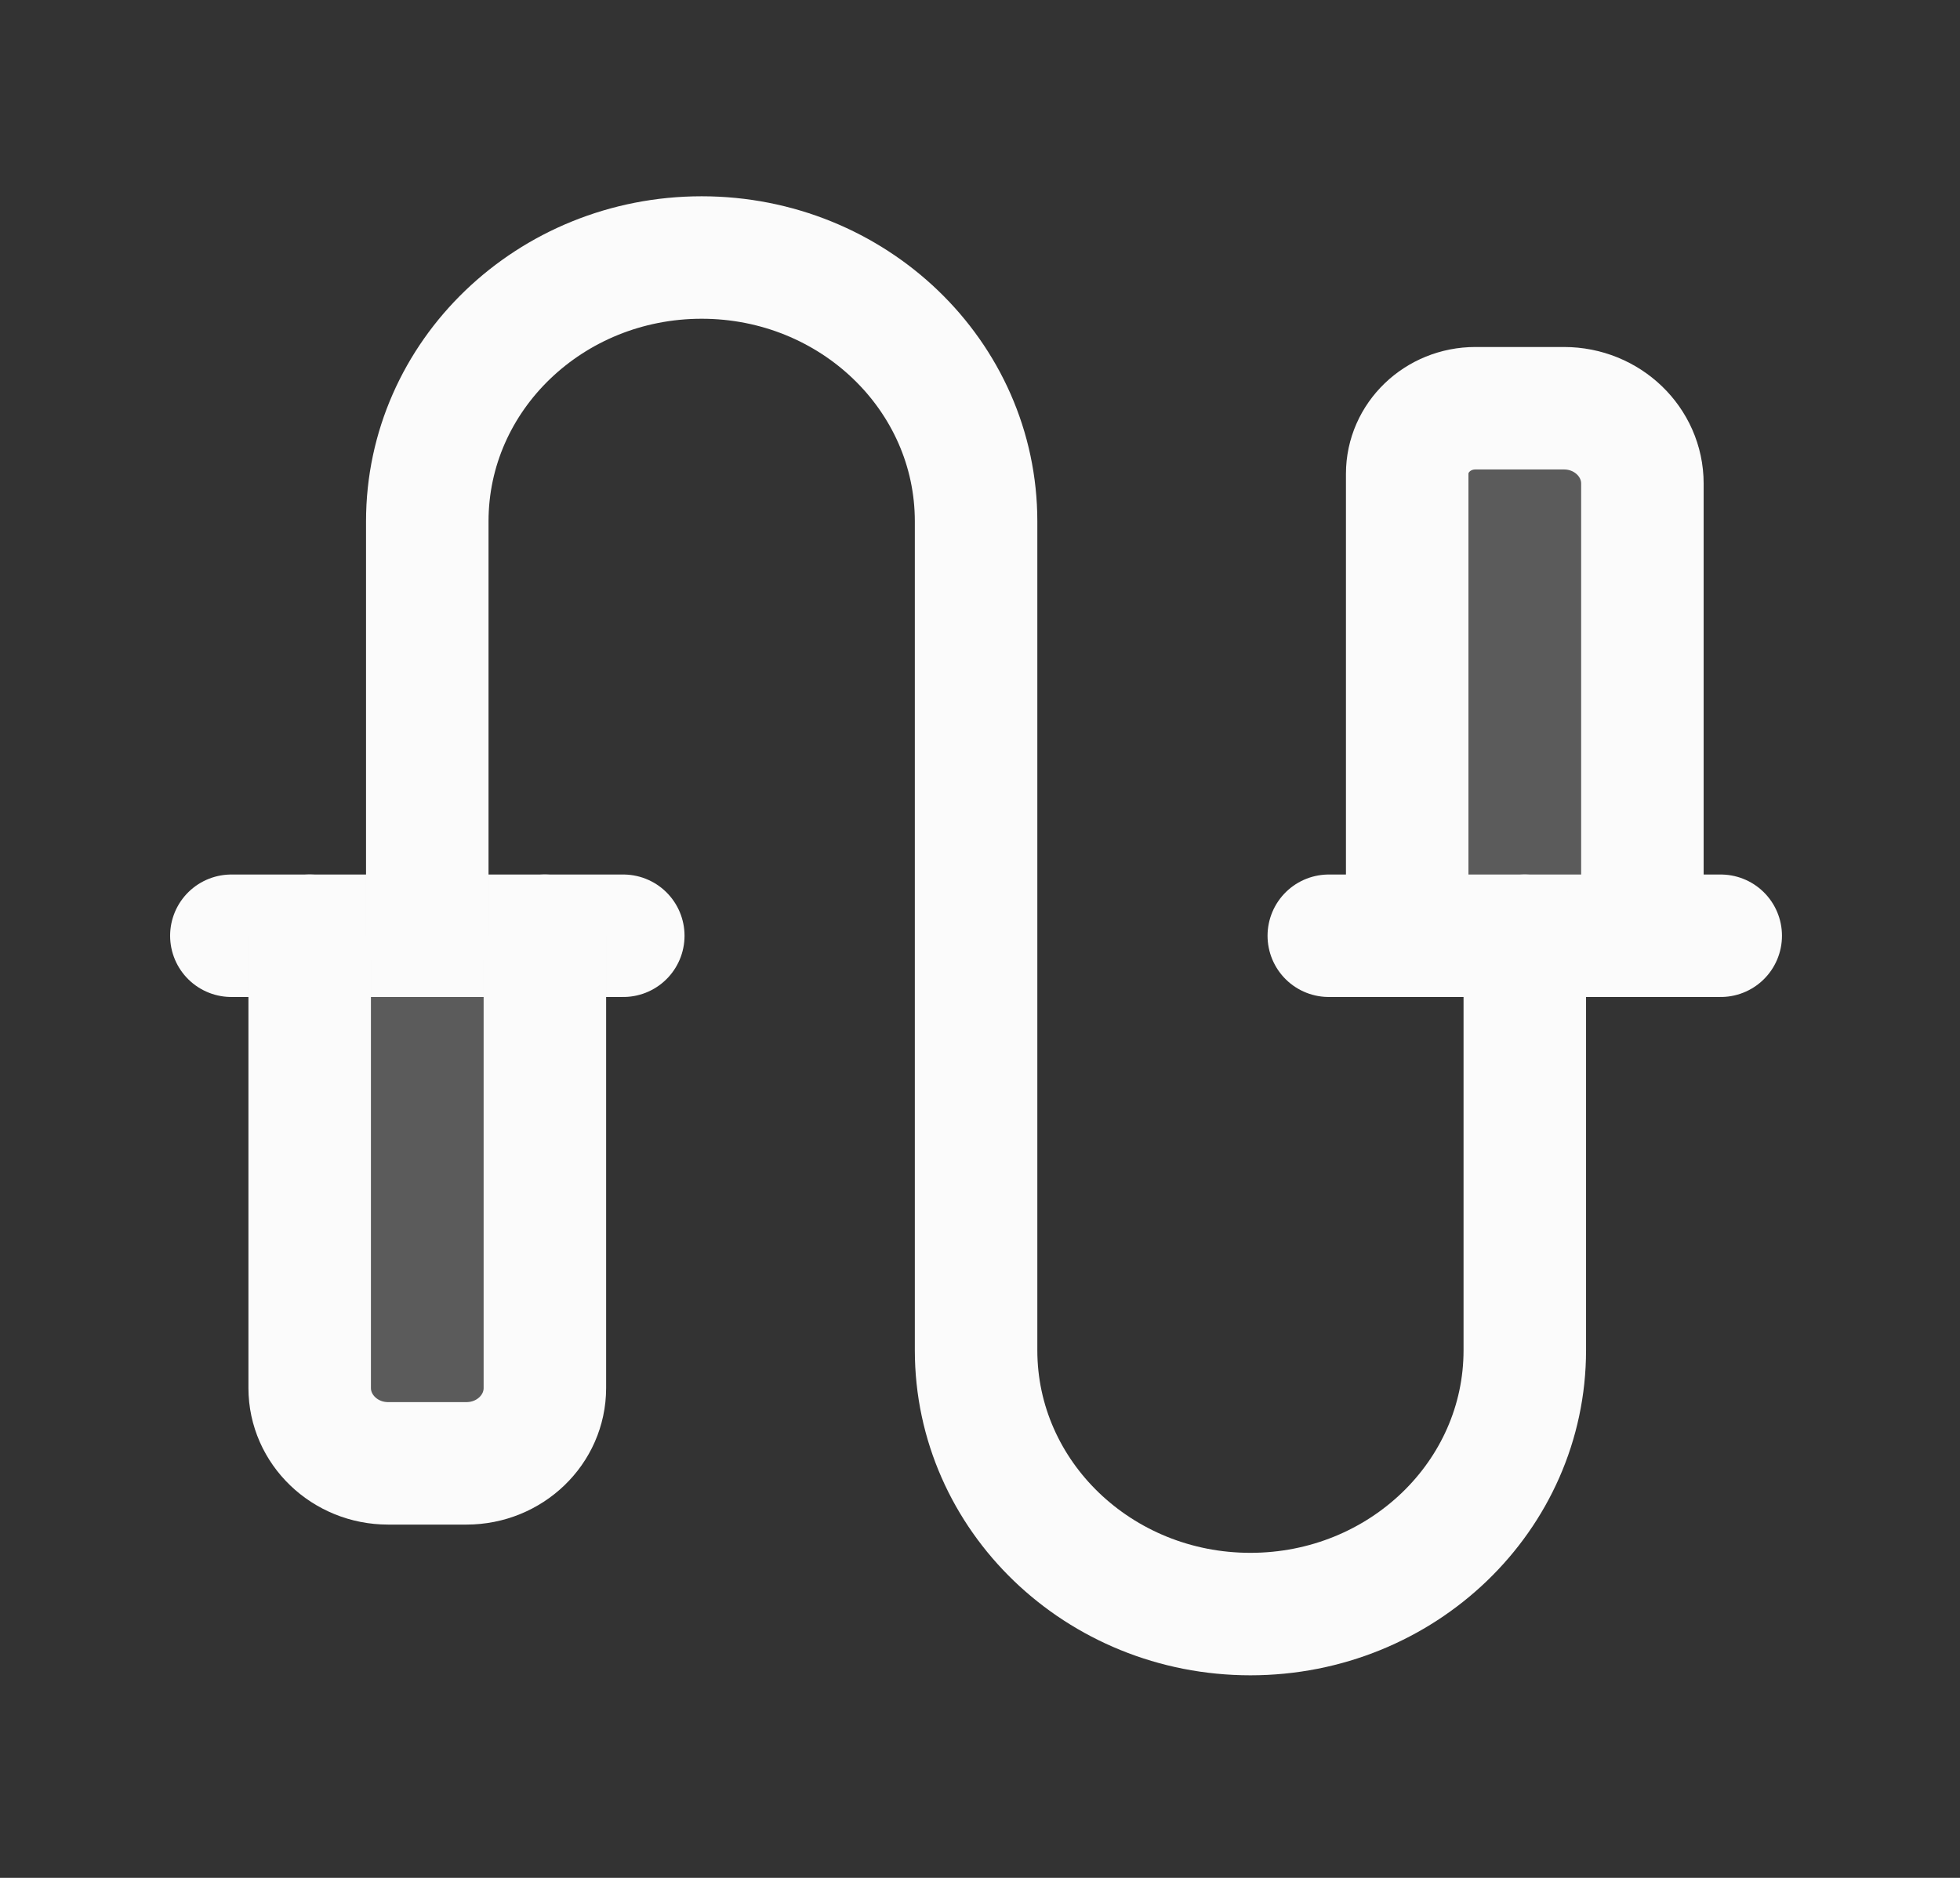 <svg width="24" height="23" viewBox="0 0 24 23" fill="none" xmlns="http://www.w3.org/2000/svg">
<rect x="0" y="0" width="24" height="23" fill="#333333" stroke="none"/>
<g clip-path="url(#clip0)">
<path d="M2.833 11.461H7.632" stroke="#FBFBFB" stroke-width="1.5" stroke-linecap="round" stroke-linejoin="round"/>
<path fill-rule="evenodd" clip-rule="evenodd" d="M6.672 11.461V17C6.672 17.509 6.242 17.923 5.712 17.923H4.752C4.223 17.923 3.792 17.509 3.792 17V11.461" fill="#FBFBFB" fill-opacity="0.2"/>
<path d="M6.672 11.461V17C6.672 17.509 6.242 17.923 5.712 17.923H4.752C4.223 17.923 3.792 17.509 3.792 17V11.461" stroke="#FBFBFB" stroke-width="1.5" stroke-linecap="round" stroke-linejoin="round"/>
<path fill-rule="evenodd" clip-rule="evenodd" d="M17.231 11.461V5.803C17.231 5.36 17.605 5 18.066 5H19.151C19.681 5 20.111 5.414 20.111 5.923V11.461" fill="#FBFBFB" fill-opacity="0.2"/>
<path d="M17.231 11.461V5.803C17.231 5.36 17.605 5 18.066 5H19.151C19.681 5 20.111 5.414 20.111 5.923V11.461" stroke="#FBFBFB" stroke-width="1.5" stroke-linecap="round" stroke-linejoin="round"/>
<path d="M21.07 11.461H16.271" stroke="#FBFBFB" stroke-width="1.5" stroke-linecap="round" stroke-linejoin="round"/>
<path d="M18.671 11.461V16.538C18.671 18.323 17.167 19.769 15.311 19.769C13.456 19.769 11.952 18.323 11.952 16.538V6.385C11.952 4.6 10.447 3.154 8.592 3.154C6.737 3.154 5.232 4.6 5.232 6.385V11.461" stroke="#FBFBFB" stroke-width="1.5" stroke-linecap="round" stroke-linejoin="round"/>
</g>
<defs>
<clipPath id="clip0">
<rect width="23.037" height="22.154" fill="white" transform="translate(0.433 0.385)"/>
</clipPath>
</defs>
</svg>
